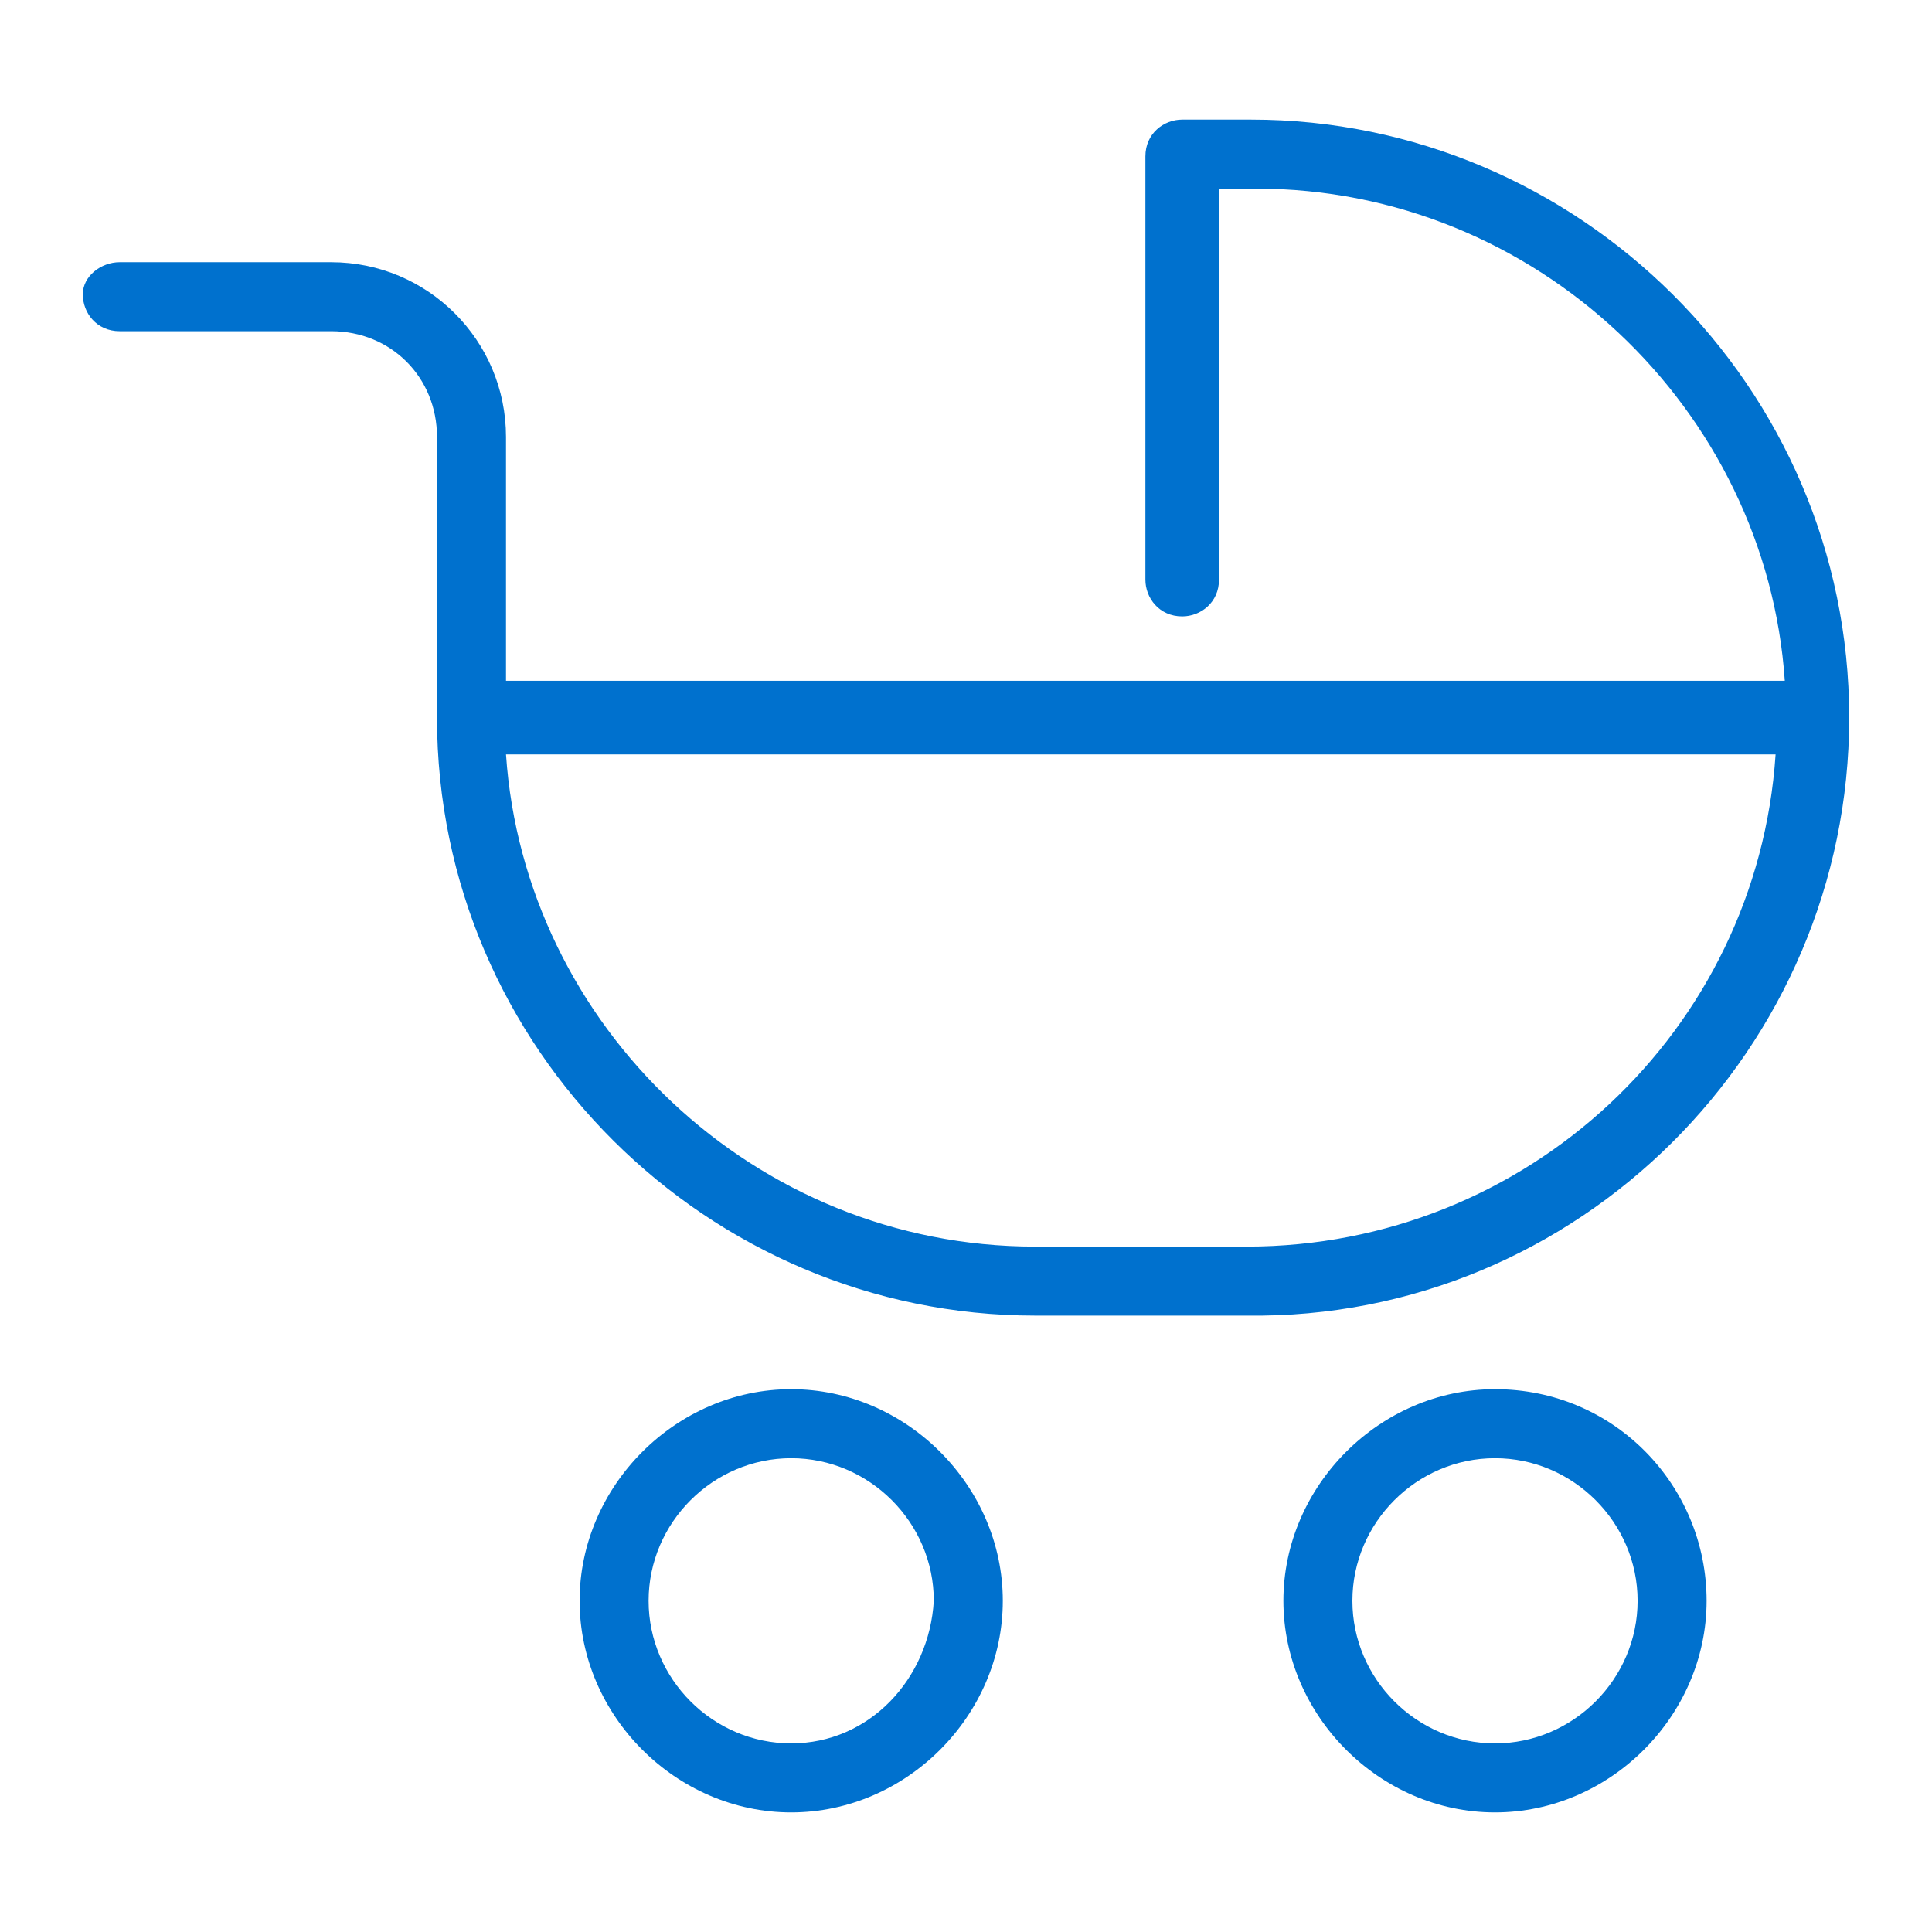 <?xml version="1.0" encoding="utf-8"?>
<!-- Generator: Adobe Illustrator 23.0.6, SVG Export Plug-In . SVG Version: 6.00 Build 0)  -->
<svg version="1.1" id="Capa_1" xmlns="http://www.w3.org/2000/svg" xmlns:xlink="http://www.w3.org/1999/xlink" x="0px" y="0px"
	 viewBox="0 0 42 42" style="enable-background:new 0 0 42 42;" xml:space="preserve">
<style type="text/css">
	.st0{fill:#0071ce;}
</style>
<g>
	<path class="st0" d="M40.2,15.6c0-7.2-5.9-13-13-13h-1.5c-0.4,0-0.8,0.3-0.8,0.8v9.2c0,0.4,0.3,0.8,0.8,0.8c0.4,0,0.8-0.3,0.8-0.8
		V4.1h0.8c6.1,0,11.1,4.8,11.5,10.7H11V9.5c0-2.1-1.7-3.8-3.8-3.8H2.6C2.2,5.7,1.8,6,1.8,6.4c0,0.4,0.3,0.8,0.8,0.8h4.6
		c1.3,0,2.3,1,2.3,2.3v6.1c0,7.2,5.9,13,13,13h4.6C34.3,28.7,40.2,22.8,40.2,15.6z M27.1,27.1h-4.6c-6.1,0-11.1-4.8-11.5-10.7h27.6
		C38.2,22.4,33.2,27.1,27.1,27.1z"/>
	<path class="st0" d="M17.2,30.2c-2.5,0-4.6,2.1-4.6,4.6c0,2.5,2.1,4.6,4.6,4.6c2.5,0,4.6-2.1,4.6-4.6
		C21.8,32.3,19.7,30.2,17.2,30.2z M17.2,37.9c-1.7,0-3.1-1.4-3.1-3.1c0-1.7,1.4-3.1,3.1-3.1c1.7,0,3.1,1.4,3.1,3.1
		C20.2,36.5,18.9,37.9,17.2,37.9z"/>
	<path class="st0" d="M32.5,30.2c-2.5,0-4.6,2.1-4.6,4.6c0,2.5,2.1,4.6,4.6,4.6c2.5,0,4.6-2.1,4.6-4.6
		C37.1,32.3,35.1,30.2,32.5,30.2z M32.5,37.9c-1.7,0-3.1-1.4-3.1-3.1c0-1.7,1.4-3.1,3.1-3.1c1.7,0,3.1,1.4,3.1,3.1
		C35.6,36.5,34.2,37.9,32.5,37.9z"/>
</g>
</svg>
